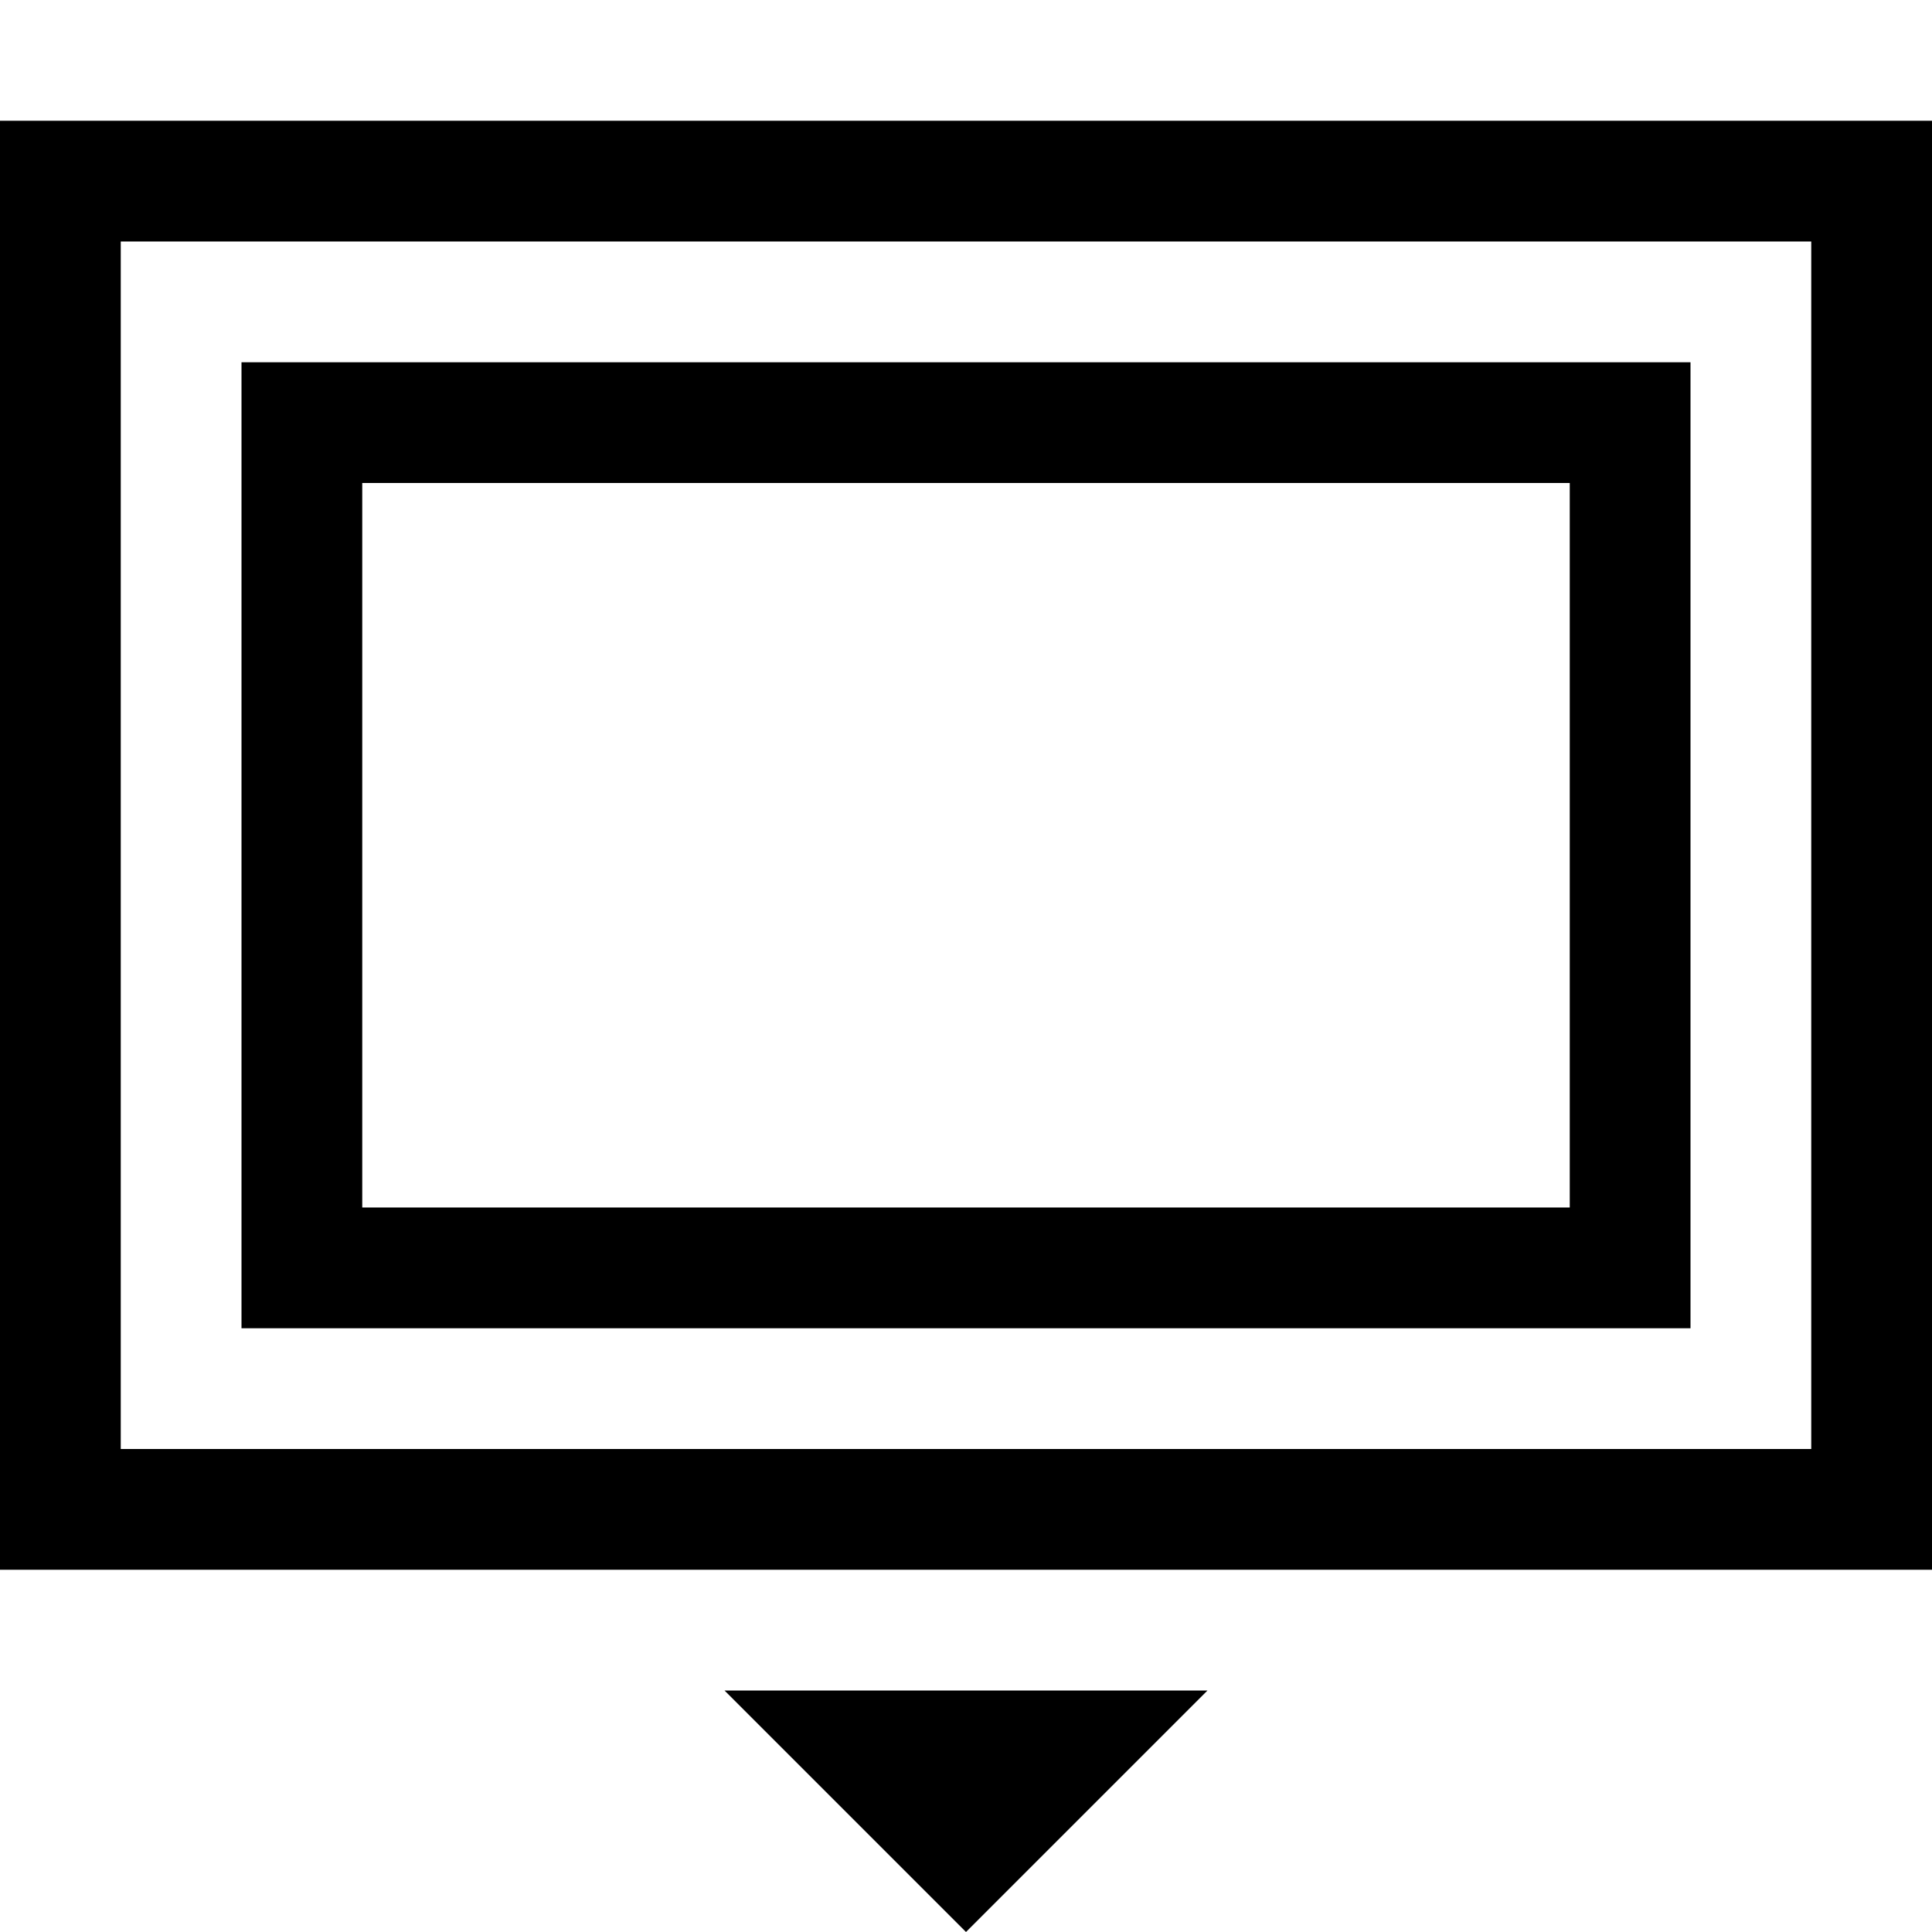 <?xml version="1.0" encoding="utf-8"?>
<!-- Generator: Adobe Illustrator 16.0.0, SVG Export Plug-In . SVG Version: 6.00 Build 0)  -->
<!DOCTYPE svg PUBLIC "-//W3C//DTD SVG 1.1//EN" "http://www.w3.org/Graphics/SVG/1.1/DTD/svg11.dtd">
<svg xmlns="http://www.w3.org/2000/svg" xmlns:xlink="http://www.w3.org/1999/xlink" version="1.1" id="Capa_1" x="0px" y="0px" width="32px" height="32px" viewBox="0 0 32 32" enable-background="new 0 0 32 32" xml:space="preserve">
<polygon points="12,28 20,28 16,32 "/>
<path d="M30,4v20H2V4H30 M32,2H0v24h32V2L32,2z"/>
<path d="M26,8v12H6V8H26 M28,6H4v16h24V6L28,6z"/>
</svg>

